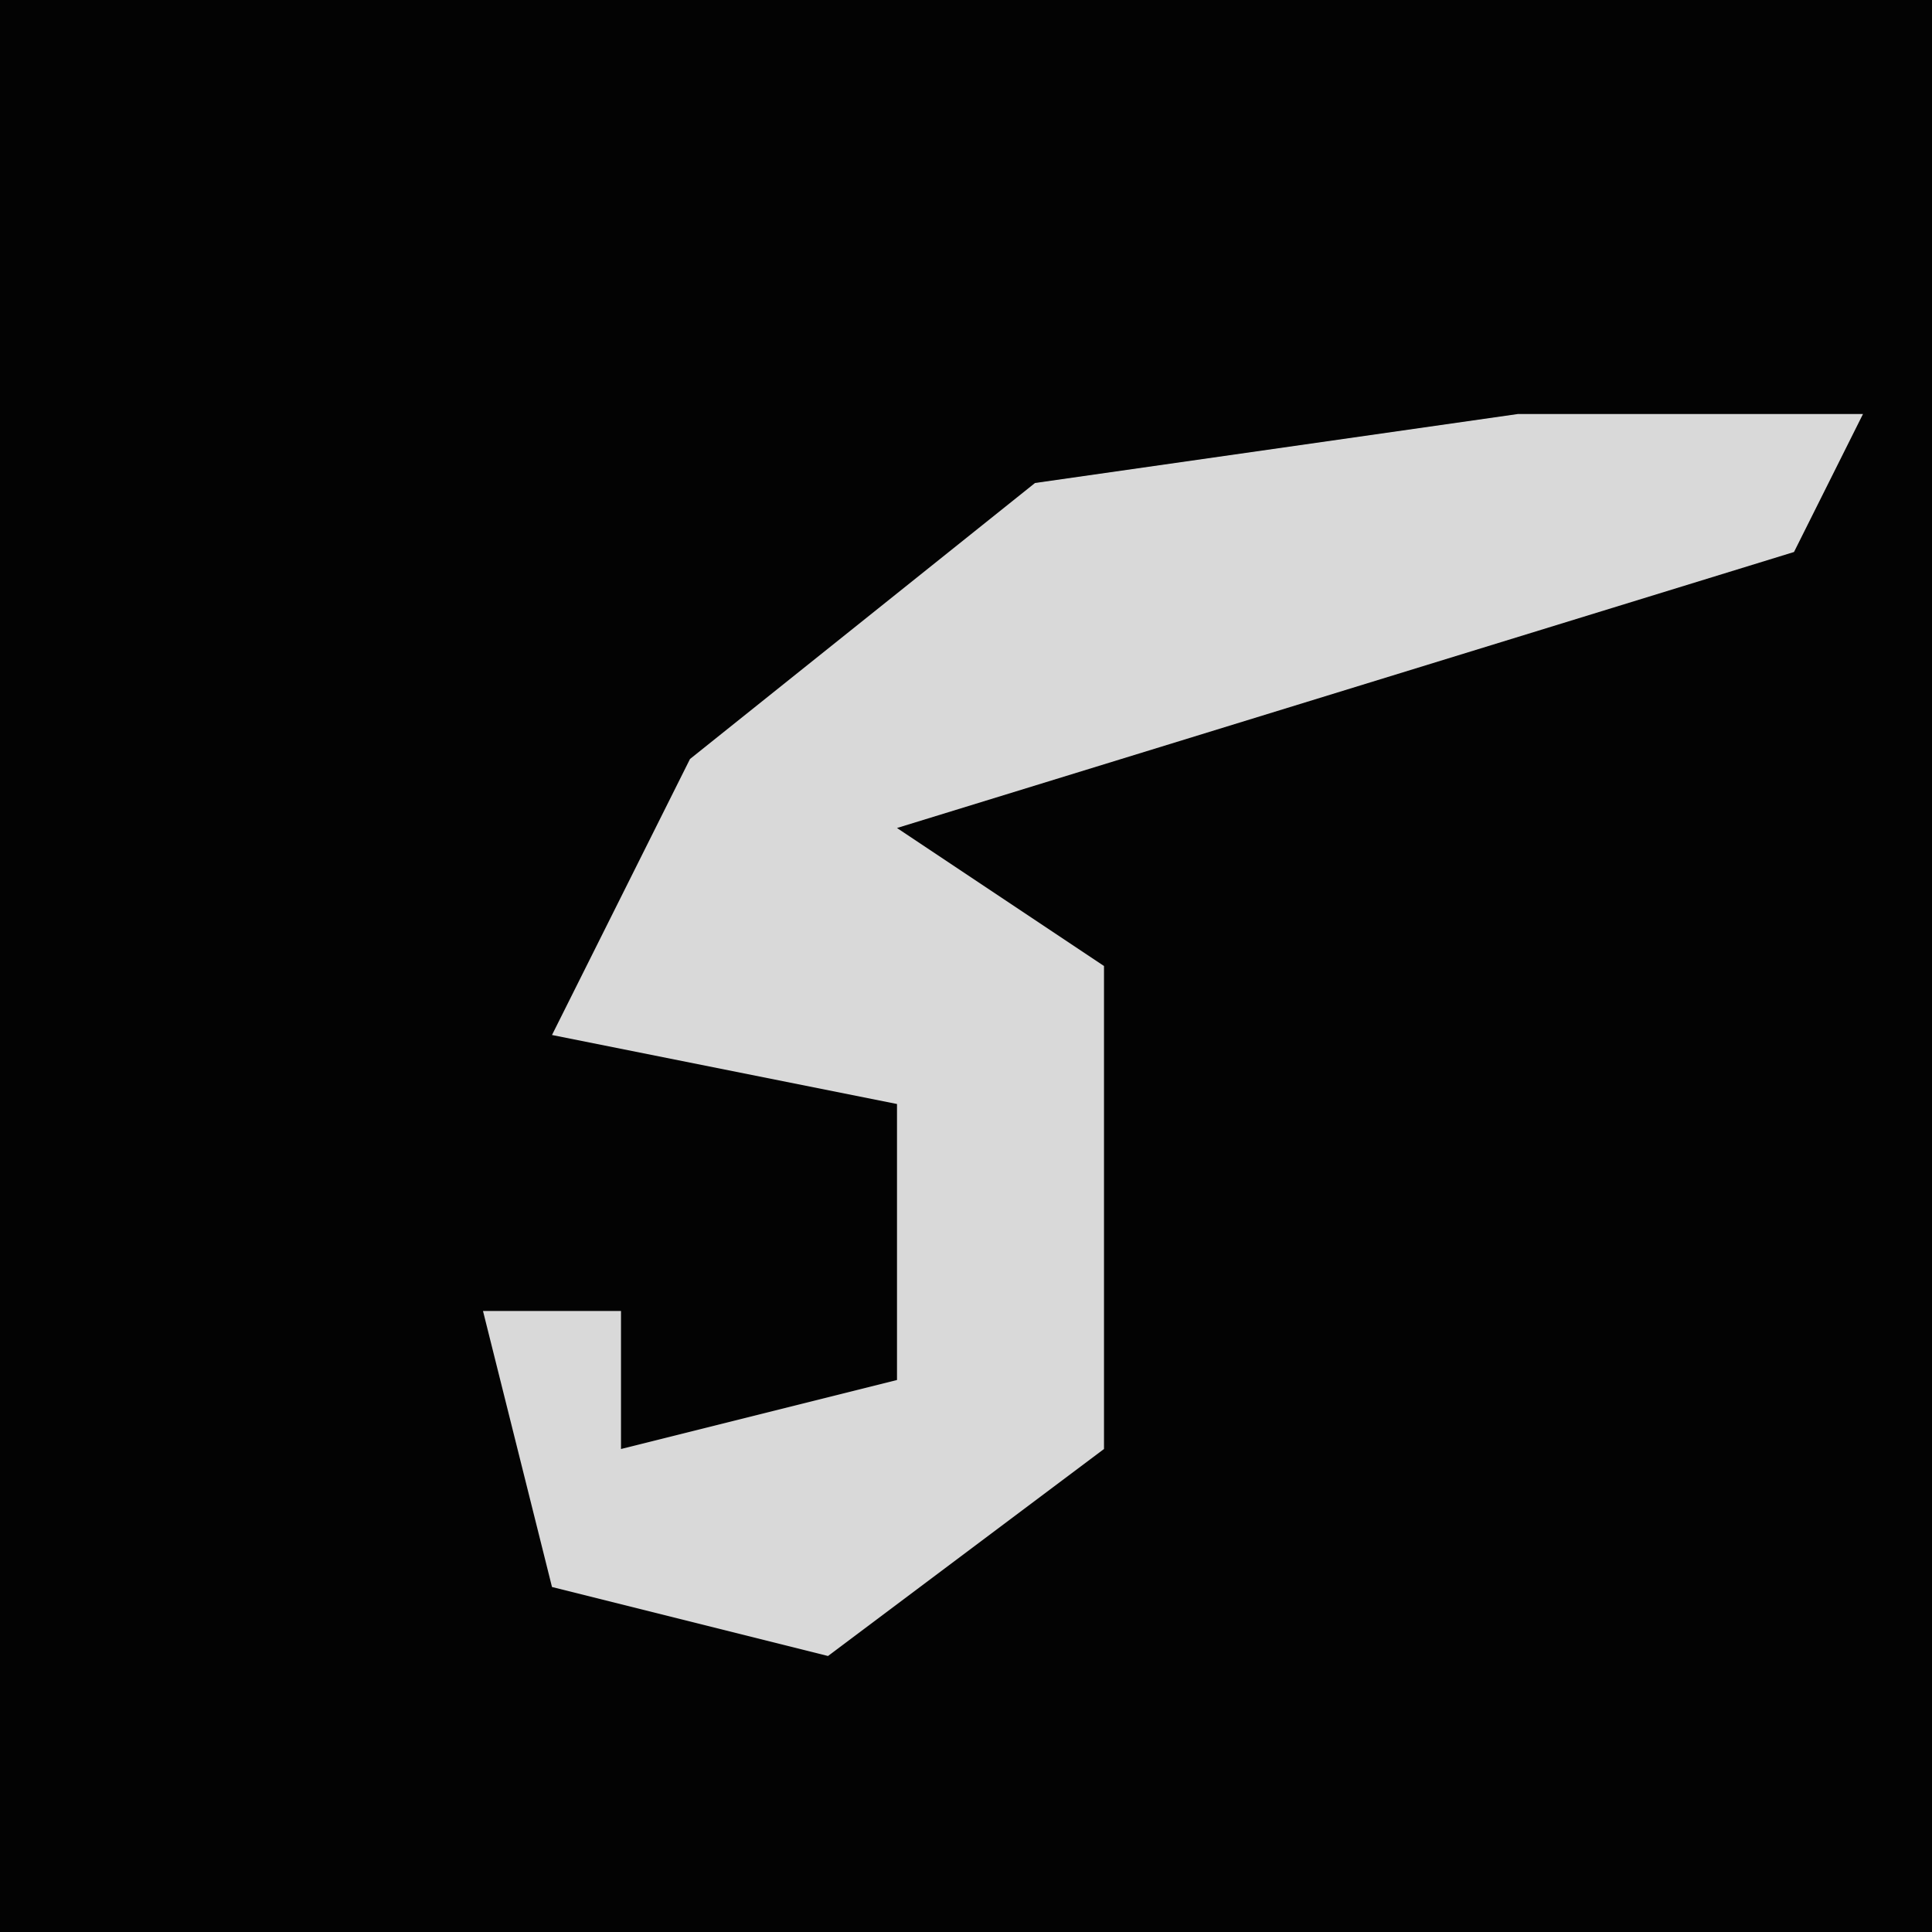 <?xml version="1.0" encoding="UTF-8"?>
<svg version="1.1" xmlns="http://www.w3.org/2000/svg" width="28" height="28">
<path d="M0,0 L28,0 L28,28 L0,28 Z " fill="#030303" transform="translate(0,0)"/>
<path d="M0,0 L5,0 L4,2 L-9,6 L-6,8 L-6,15 L-10,18 L-14,17 L-15,13 L-13,13 L-13,15 L-9,14 L-9,10 L-14,9 L-12,5 L-7,1 Z " fill="#D9D9D9" transform="translate(22,6)"/>
</svg>
